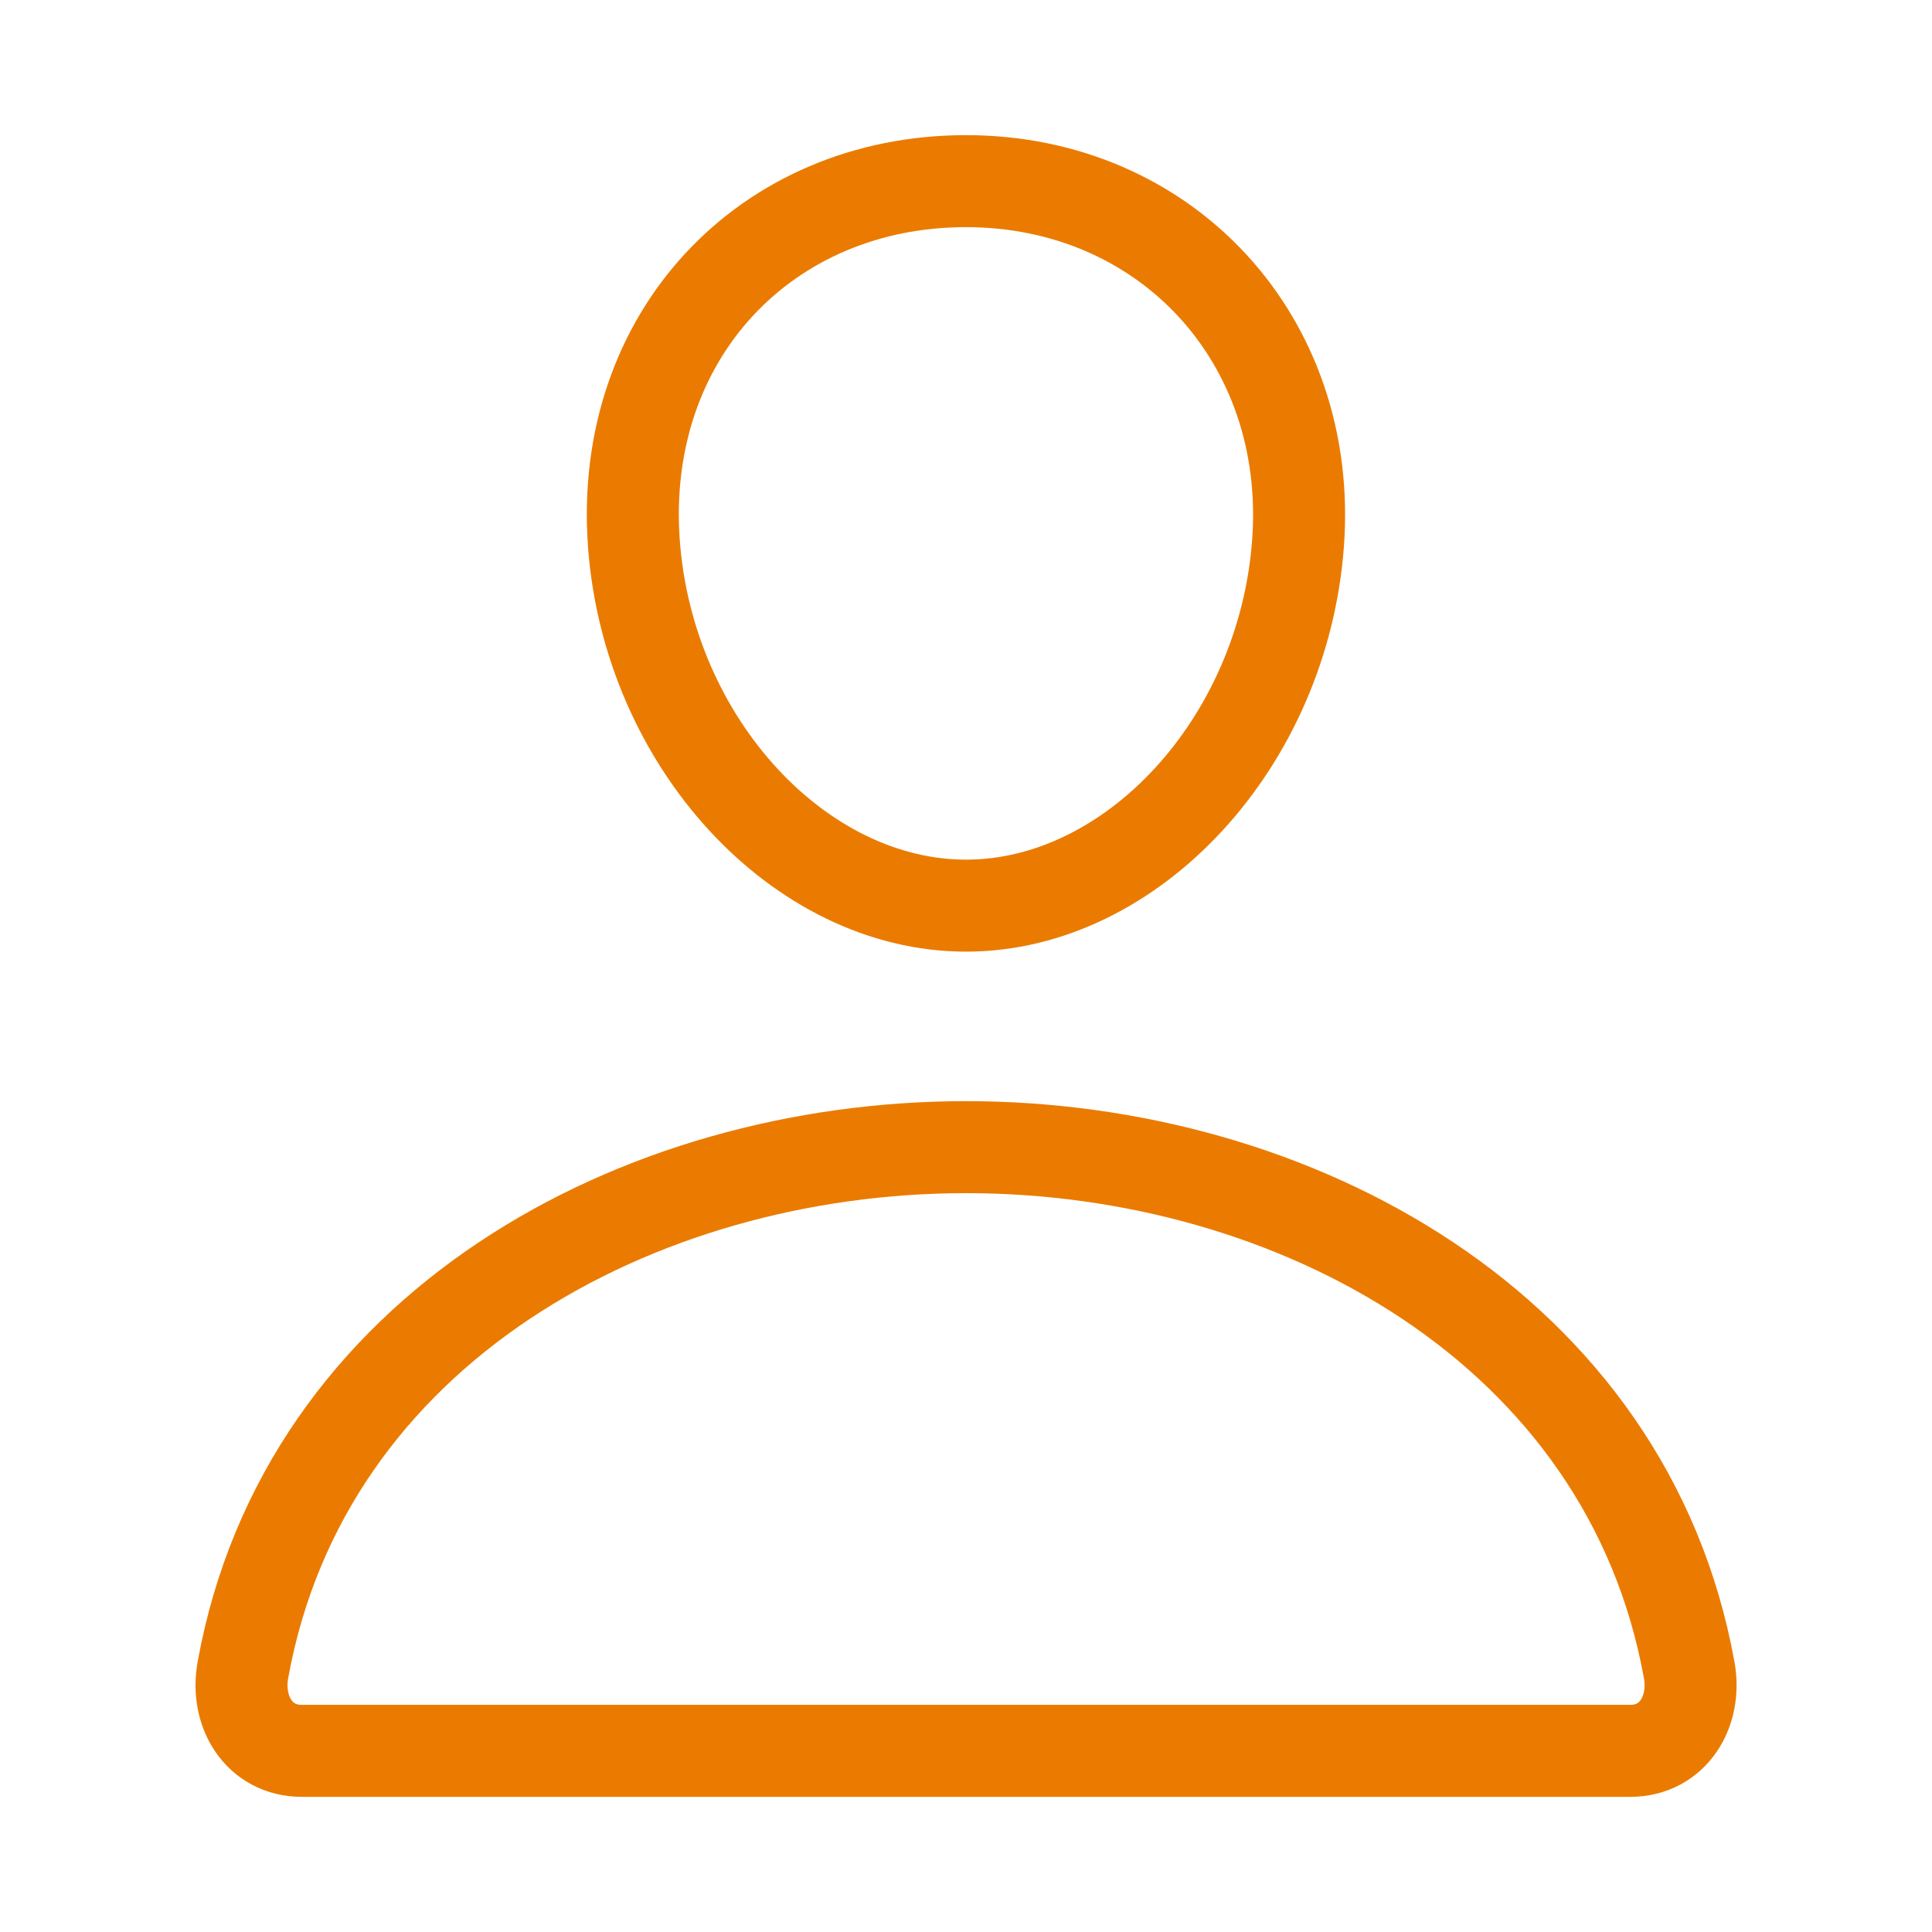<svg width="21" height="21" viewBox="0 0 21 21" fill="none" xmlns="http://www.w3.org/2000/svg">
<g id="person-outline">
<path id="Vector" d="M14.109 5.906C13.948 8.075 12.305 9.844 10.5 9.844C8.695 9.844 7.048 8.075 6.89 5.906C6.726 3.65 8.326 1.969 10.5 1.969C12.674 1.969 14.273 3.691 14.109 5.906Z" stroke="#EA7B00" stroke-linecap="round" stroke-linejoin="round"/>
<path id="Vector_2" d="M10.5 12.469C6.932 12.469 3.31 14.438 2.64 18.154C2.559 18.601 2.813 19.031 3.281 19.031H17.719C18.188 19.031 18.442 18.601 18.361 18.154C17.69 14.438 14.069 12.469 10.5 12.469Z" stroke="#EA7B00" stroke-miterlimit="10"/>
</g>
</svg>
